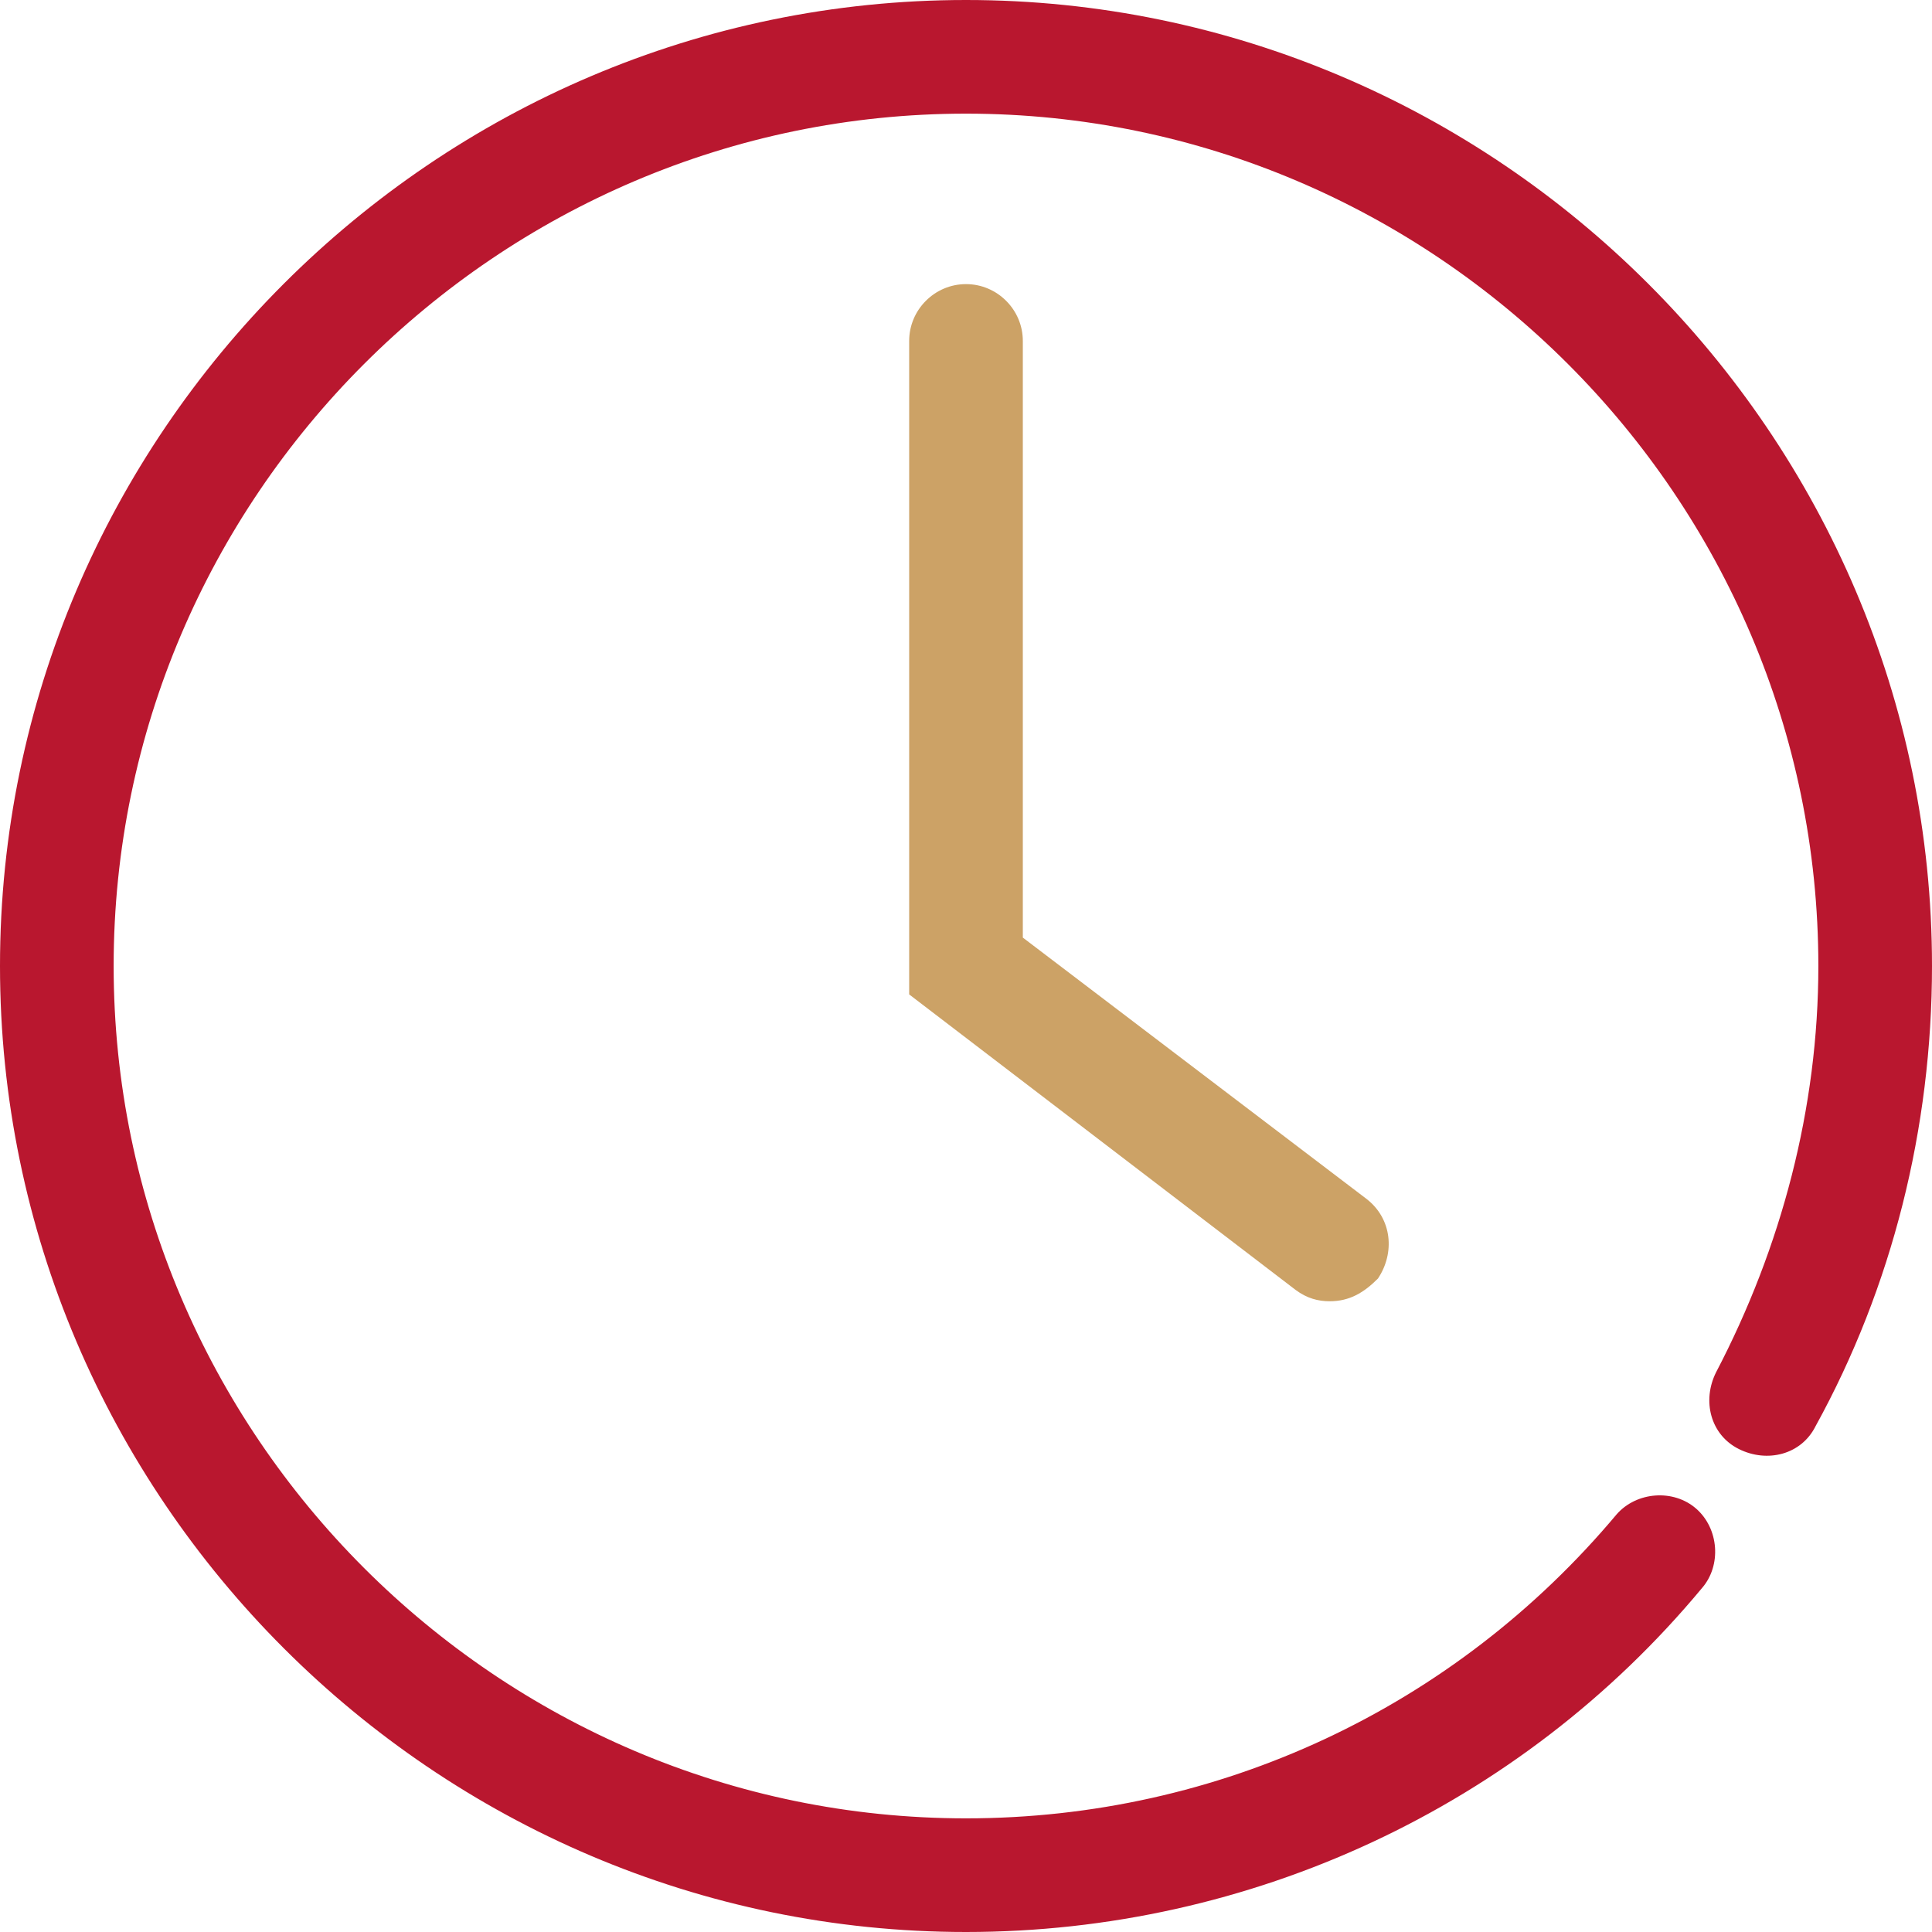 <svg width="68" height="68" viewBox="0 0 68 68" fill="none" xmlns="http://www.w3.org/2000/svg">
<path d="M34 68C15.3 68 0 52.7 0 34C0 15.3 15.3 0 34 0C52.7 0 68 15.3 68 34C68 39.7 66.6 45.3 63.9 50.2C63.4 51.2 62.2 51.5 61.2 51C60.2 50.5 59.9 49.3 60.4 48.3C62.7 43.9 64 39 64 34C64 17.5 50.5 4 34 4C17.5 4 4 17.5 4 34C4 50.5 17.5 64 34 64C42.9 64 51.2 60.1 56.9 53.3C57.6 52.5 58.9 52.4 59.7 53.1C60.5 53.8 60.6 55.1 59.9 55.9C53.5 63.6 44 68 34 68Z" fill="#B9172F"/>
<path d="M46.8 45.8C46.4 45.8 46 45.7 45.6 45.4L32 35V12C32 10.9 32.9 10 34 10C35.1 10 36 10.9 36 12V33L48.1 42.2C49 42.9 49.1 44.1 48.5 45C48 45.5 47.5 45.8 46.8 45.8Z" fill="#CCA266"/>
</svg>

